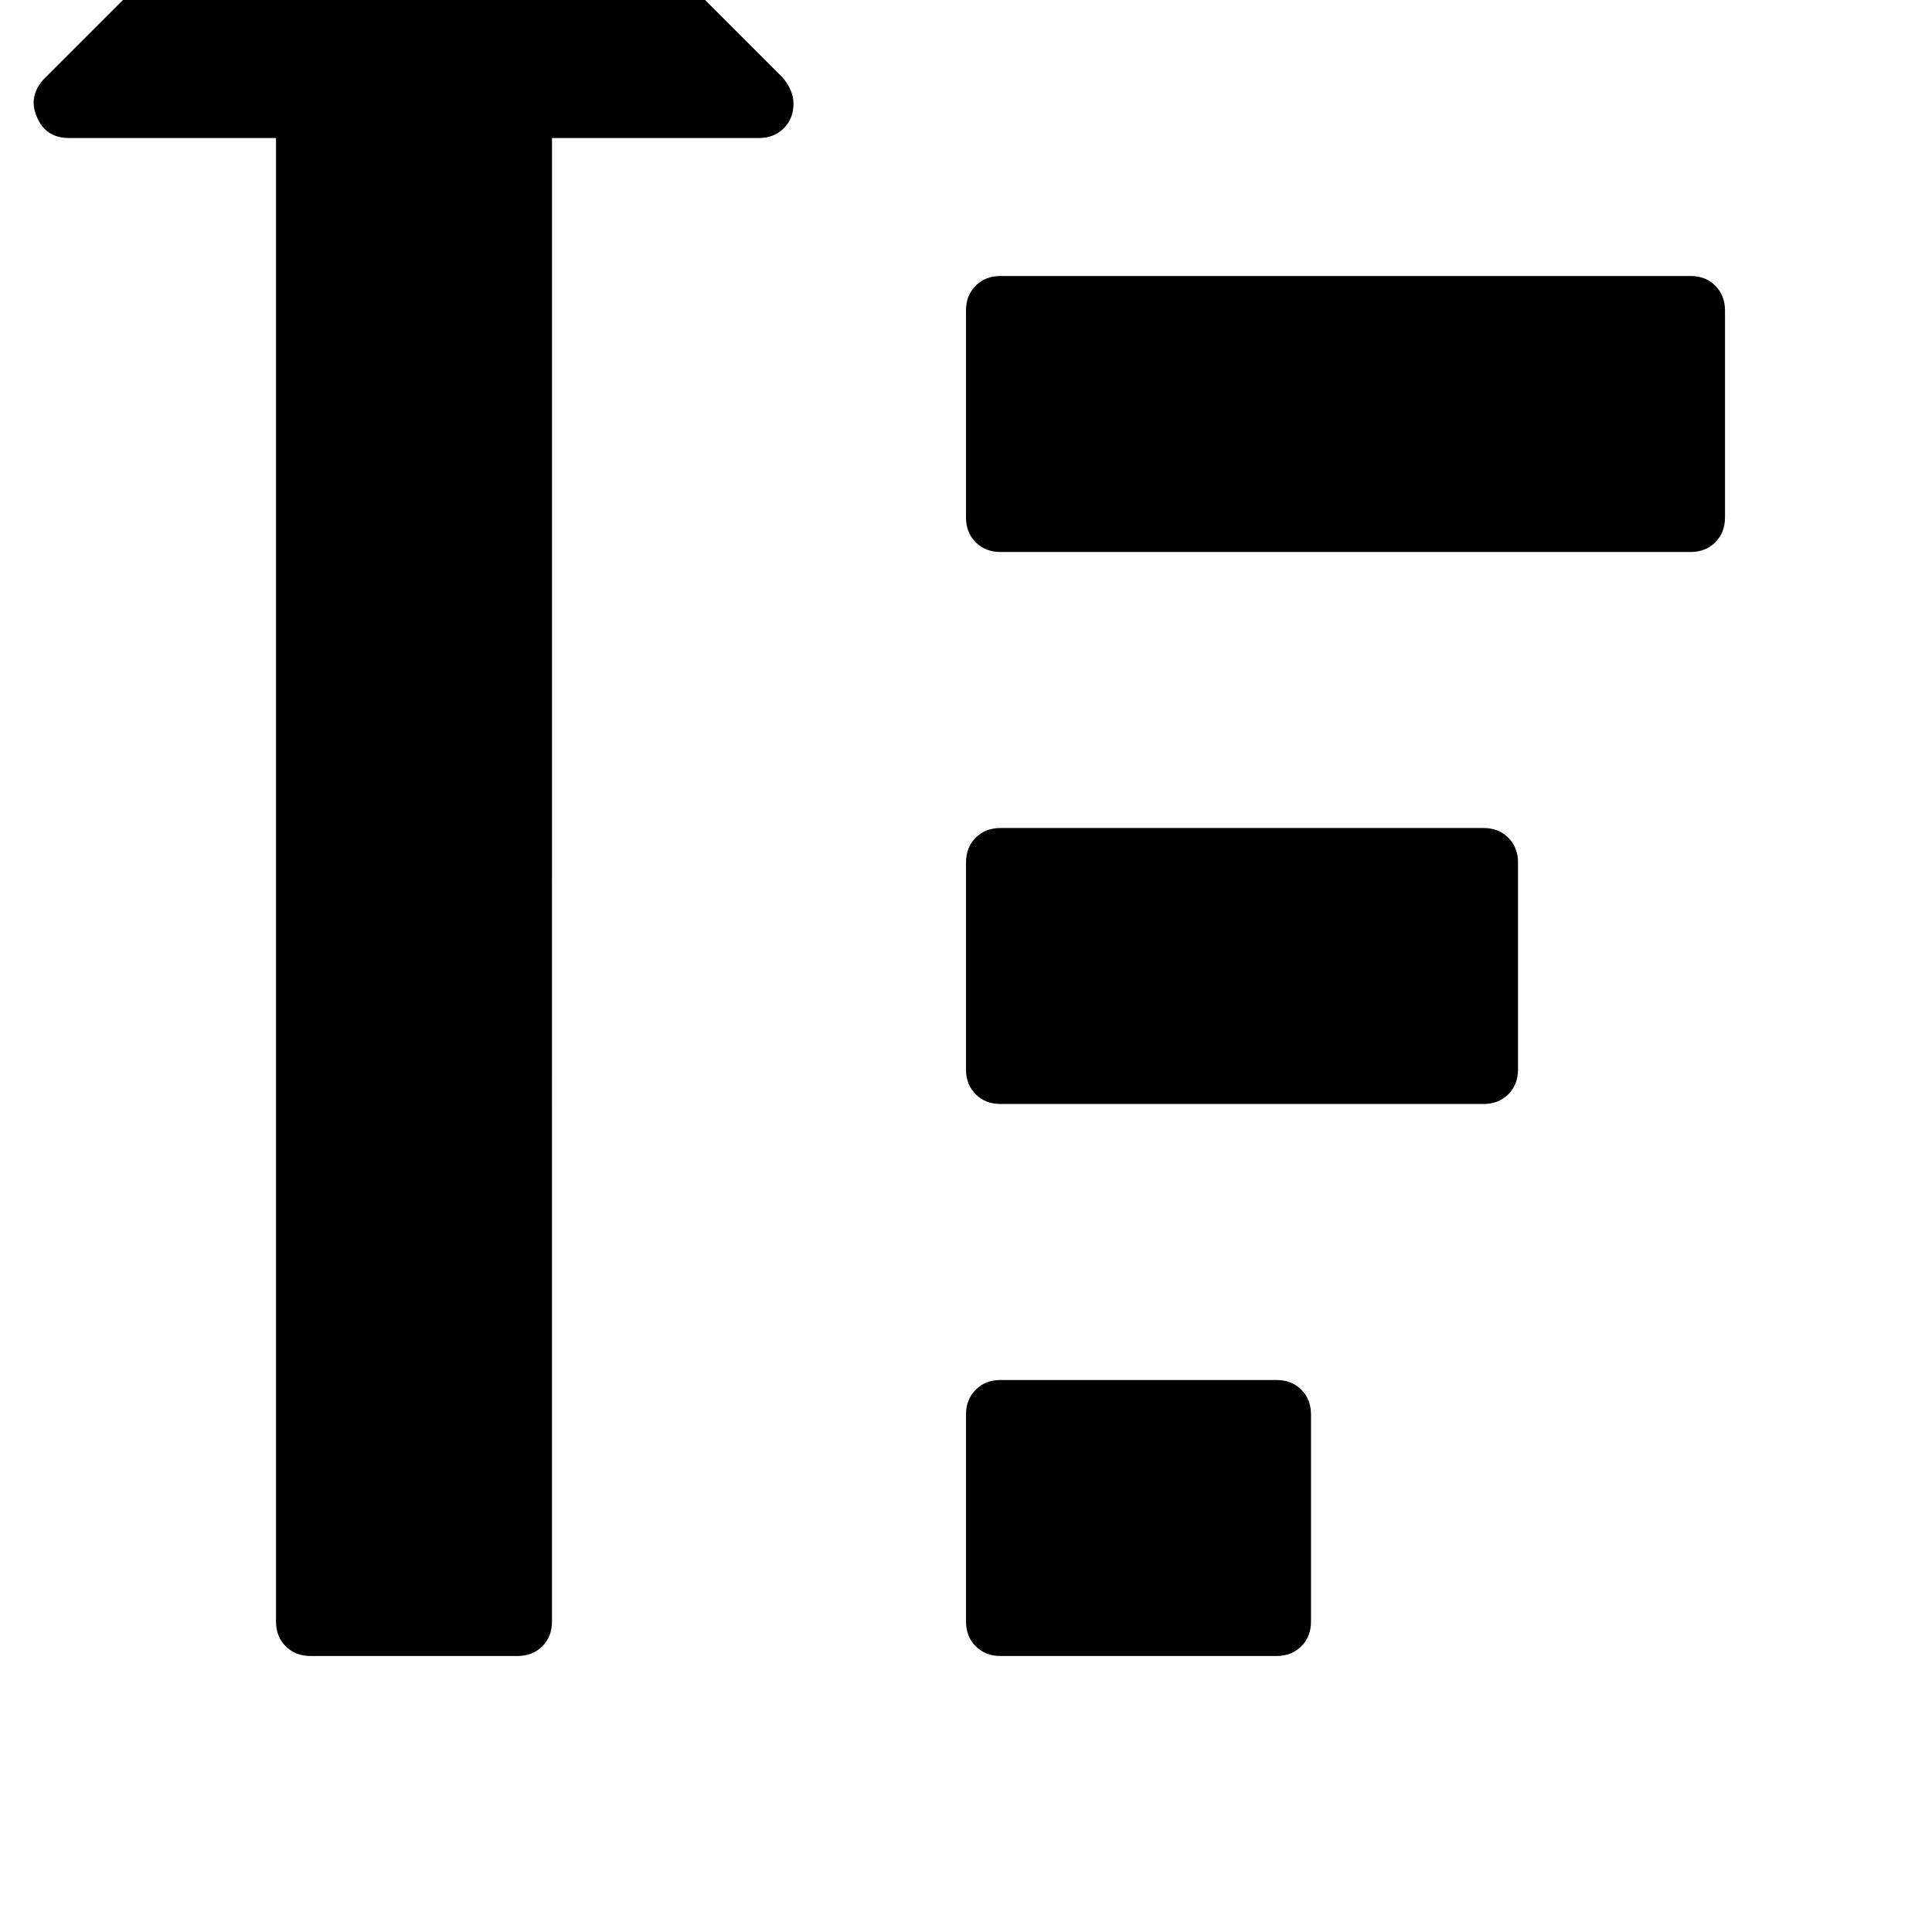 <svg width="64" height="64" viewBox="0 0 1792 1792" xmlns="http://www.w3.org/2000/svg"><path d="M736 96q0-12-10-24L407-247q-10-9-23-9-12 0-23 9L41 73q-15 16-7 35 8 20 30 20h192v1376q0 14 9 23t23 9h192q14 0 23-9t9-23V128h192q14 0 23-9t9-23zM1792-32v-192q0-14-9-23t-23-9H928q-14 0-23 9t-9 23v192q0 14 9 23t23 9h832q14 0 23-9t9-23zm-192 512V288q0-14-9-23t-23-9H928q-14 0-23 9t-9 23v192q0 14 9 23t23 9h640q14 0 23-9t9-23zm-192 512V800q0-14-9-23t-23-9H928q-14 0-23 9t-9 23v192q0 14 9 23t23 9h448q14 0 23-9t9-23zm-192 512v-192q0-14-9-23t-23-9H928q-14 0-23 9t-9 23v192q0 14 9 23t23 9h256q14 0 23-9t9-23z"/></svg>
